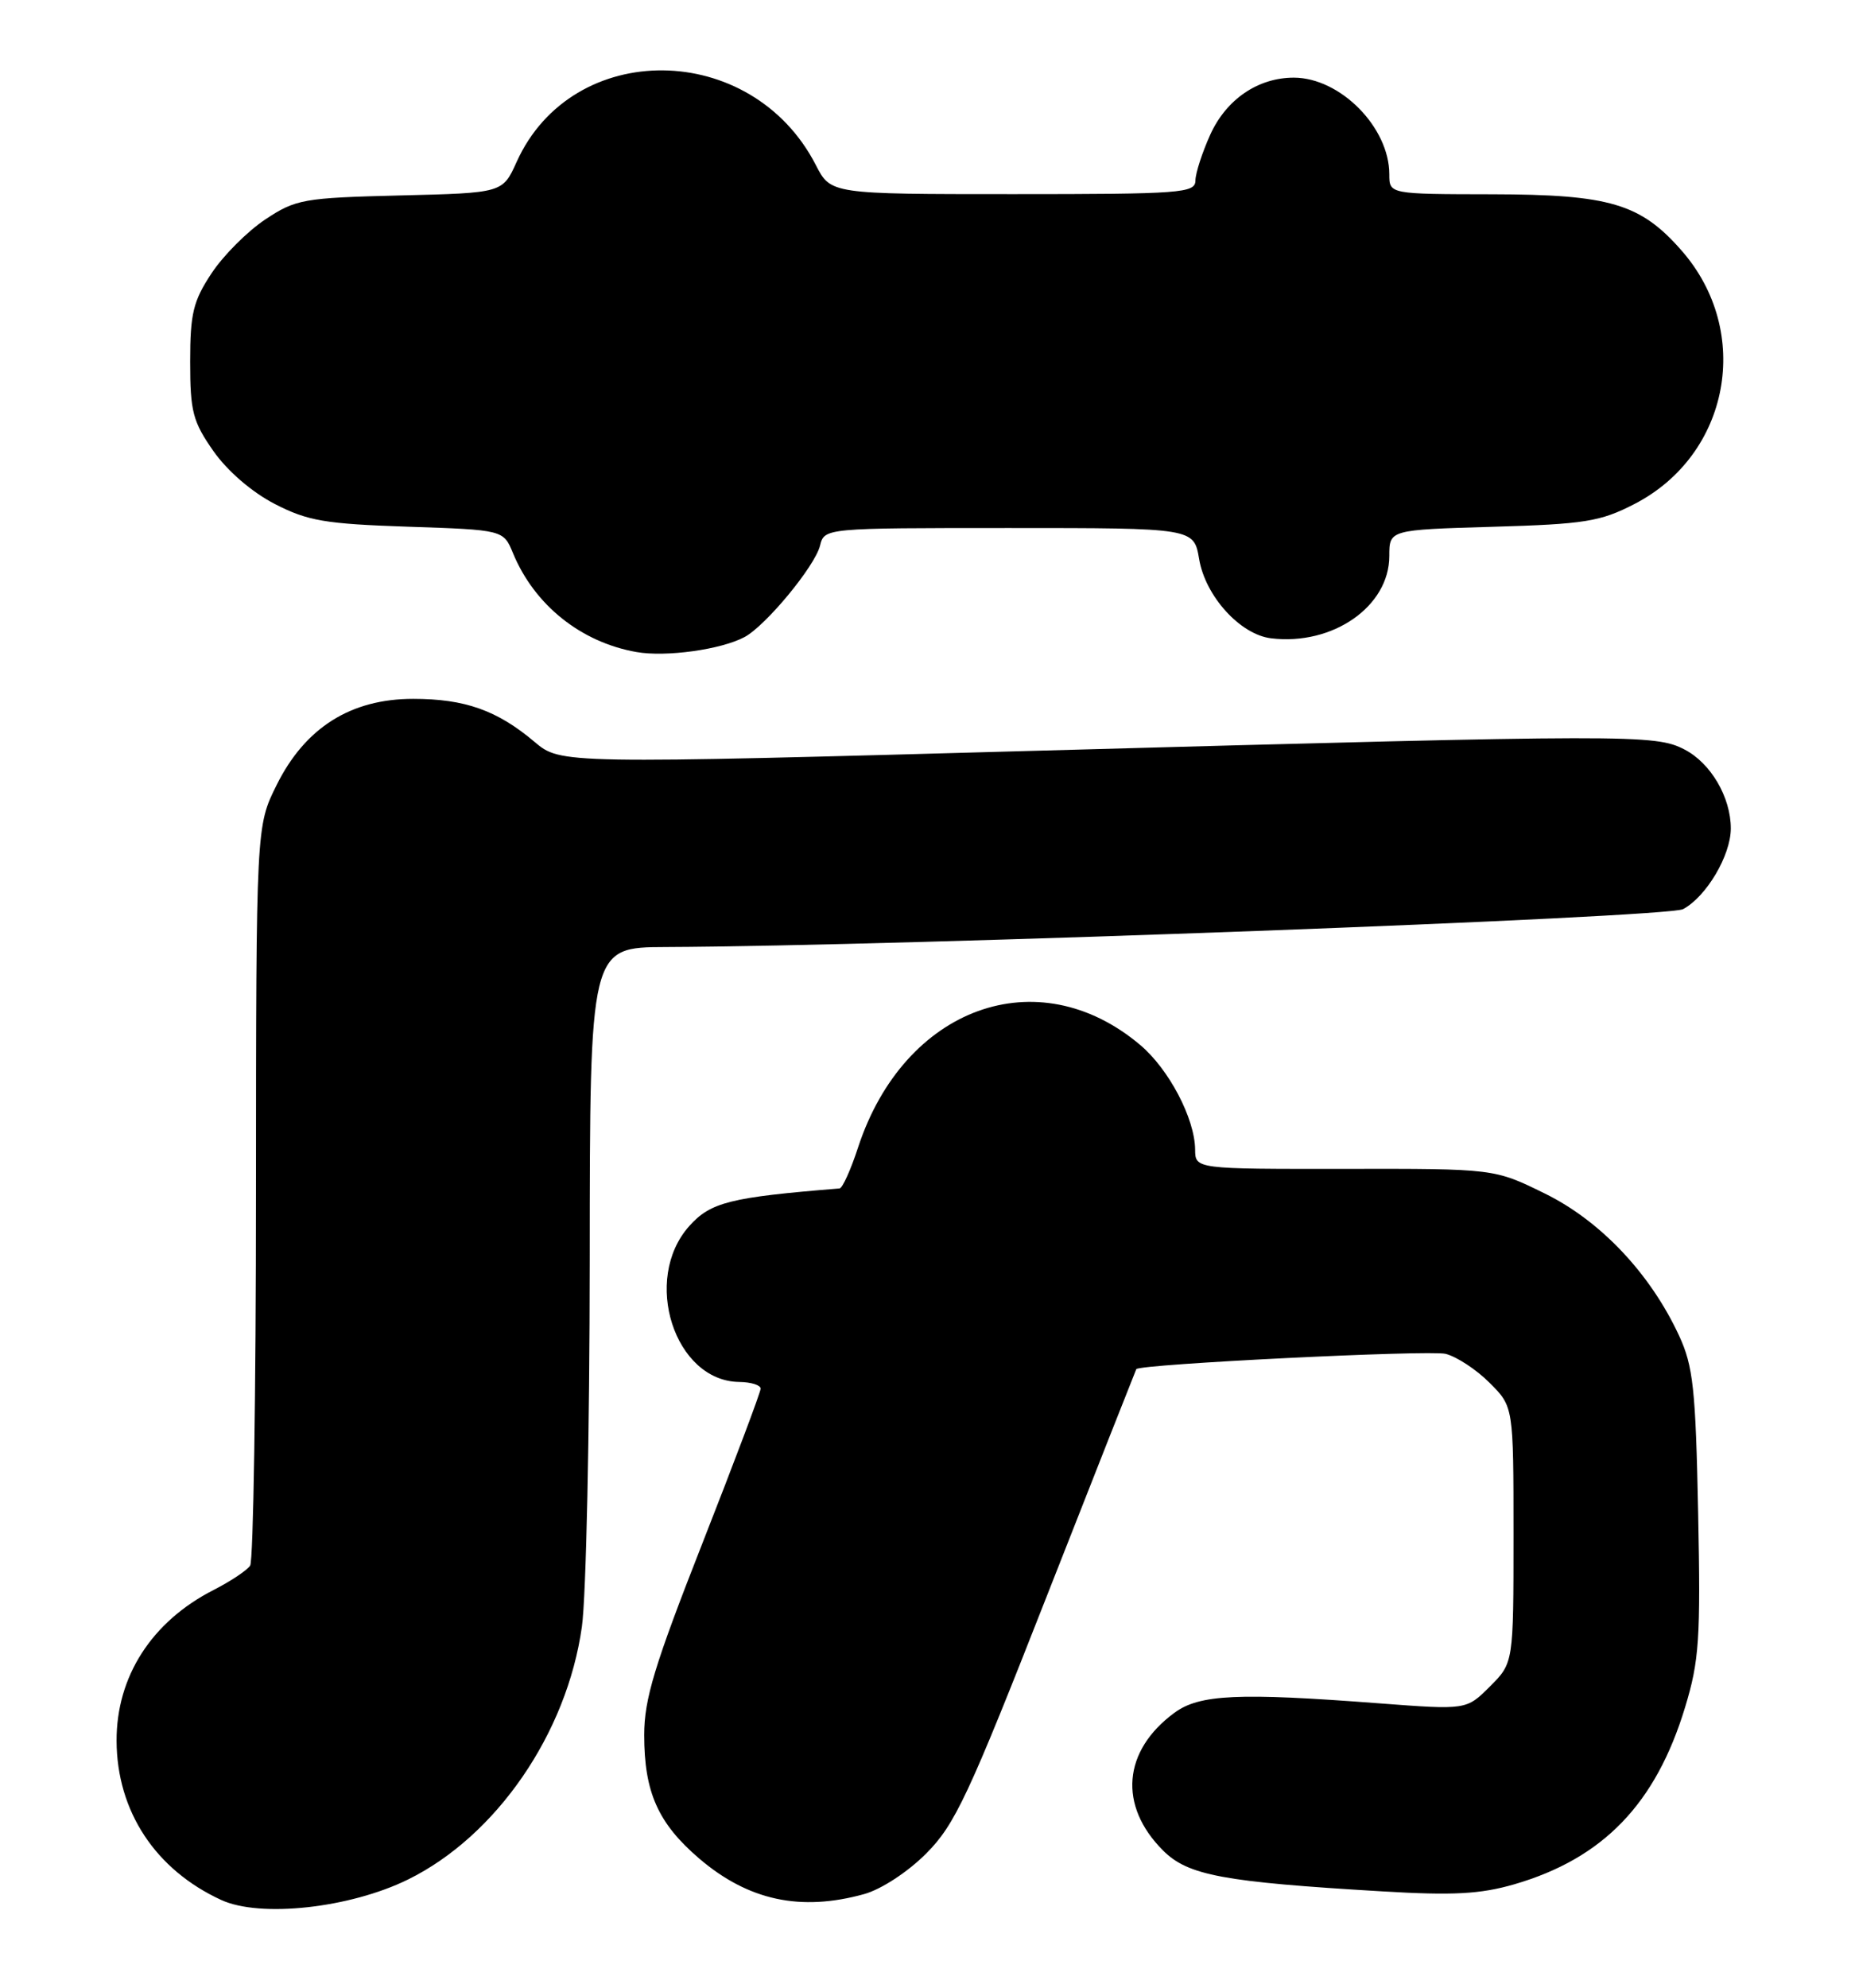 <?xml version="1.0" encoding="UTF-8" standalone="no"?>
<!DOCTYPE svg PUBLIC "-//W3C//DTD SVG 1.1//EN" "http://www.w3.org/Graphics/SVG/1.1/DTD/svg11.dtd" >
<svg xmlns="http://www.w3.org/2000/svg" xmlns:xlink="http://www.w3.org/1999/xlink" version="1.1" viewBox="0 0 239 256">
 <g >
 <path fill="currentColor"
d=" M 52.58 242.04 C 63.95 236.44 73.04 223.24 74.97 209.50 C 75.52 205.65 75.97 184.39 75.98 162.25 C 76.00 122.00 76.00 122.00 85.75 121.96 C 116.40 121.84 214.81 118.17 216.85 117.08 C 219.85 115.47 222.99 110.17 223.00 106.70 C 223.00 102.67 220.42 98.27 217.03 96.52 C 213.25 94.56 210.18 94.57 134.37 96.66 C 72.24 98.38 72.24 98.38 68.87 95.54 C 64.05 91.47 59.89 90.00 53.23 90.00 C 45.20 90.00 39.32 93.70 35.65 101.08 C 33.00 106.39 33.00 106.39 32.98 153.45 C 32.98 179.33 32.64 201.00 32.23 201.62 C 31.83 202.23 29.70 203.65 27.50 204.77 C 19.53 208.84 14.99 215.92 15.02 224.20 C 15.06 233.25 20.02 240.78 28.50 244.68 C 33.54 247.00 45.08 245.73 52.58 242.04 Z  M 111.35 243.92 C 113.56 243.30 116.97 241.07 119.35 238.68 C 123.04 234.97 124.79 231.24 134.89 205.50 C 141.16 189.55 146.34 176.42 146.40 176.32 C 146.84 175.67 184.17 173.83 186.25 174.35 C 187.68 174.71 190.23 176.38 191.92 178.08 C 195.00 181.15 195.00 181.15 195.00 197.65 C 195.00 214.15 195.00 214.15 191.97 217.18 C 188.94 220.21 188.94 220.21 177.72 219.36 C 159.54 217.97 154.55 218.20 151.32 220.57 C 144.66 225.46 144.07 232.53 149.84 238.30 C 153.05 241.52 157.56 242.36 178.05 243.57 C 187.23 244.12 190.72 243.93 195.11 242.66 C 206.55 239.33 213.33 232.31 217.11 219.86 C 218.93 213.87 219.12 211.06 218.79 194.81 C 218.47 178.83 218.15 175.93 216.33 172.00 C 212.63 164.02 206.22 157.23 199.05 153.71 C 192.53 150.50 192.53 150.50 173.26 150.53 C 154.00 150.55 154.00 150.55 153.98 148.03 C 153.94 144.04 150.60 137.68 146.89 134.56 C 133.70 123.44 116.50 129.69 110.56 147.75 C 109.62 150.64 108.54 153.02 108.17 153.05 C 94.06 154.19 91.55 154.82 88.80 157.90 C 82.68 164.75 86.90 177.87 95.25 177.97 C 96.76 177.99 98.00 178.37 98.00 178.83 C 98.00 179.29 94.62 188.25 90.50 198.74 C 84.32 214.47 83.00 218.80 83.00 223.44 C 83.00 230.80 84.78 234.80 90.08 239.34 C 96.41 244.75 103.14 246.20 111.35 243.92 Z  M 95.93 82.04 C 98.67 80.57 104.98 72.94 105.65 70.28 C 106.22 68.00 106.22 68.00 130.02 68.00 C 153.82 68.00 153.82 68.00 154.50 72.01 C 155.31 76.79 159.79 81.72 163.76 82.20 C 171.71 83.17 179.00 78.10 179.00 71.60 C 179.00 68.23 179.00 68.23 192.32 67.84 C 204.18 67.50 206.19 67.17 210.56 64.92 C 222.89 58.58 225.84 42.73 216.65 32.26 C 211.36 26.22 207.39 25.05 192.25 25.02 C 179.00 25.00 179.00 25.00 179.00 22.45 C 179.00 16.40 172.68 10.01 166.70 10.00 C 162.09 10.00 158.01 12.78 155.94 17.32 C 154.90 19.62 154.03 22.29 154.02 23.25 C 154.00 24.87 152.21 25.00 130.52 25.00 C 107.04 25.00 107.04 25.00 105.11 21.25 C 96.85 5.18 73.74 4.95 66.56 20.86 C 64.76 24.85 64.76 24.85 51.55 25.17 C 39.08 25.48 38.11 25.65 34.18 28.26 C 31.89 29.78 28.78 32.89 27.26 35.19 C 24.89 38.77 24.50 40.36 24.50 46.59 C 24.50 53.01 24.84 54.30 27.51 58.11 C 29.32 60.68 32.47 63.39 35.40 64.90 C 39.65 67.09 41.89 67.47 52.57 67.83 C 64.86 68.24 64.86 68.24 66.10 71.25 C 68.87 77.93 74.85 82.71 82.00 83.97 C 85.80 84.64 92.90 83.66 95.93 82.04 Z "/>
</g>
</svg>